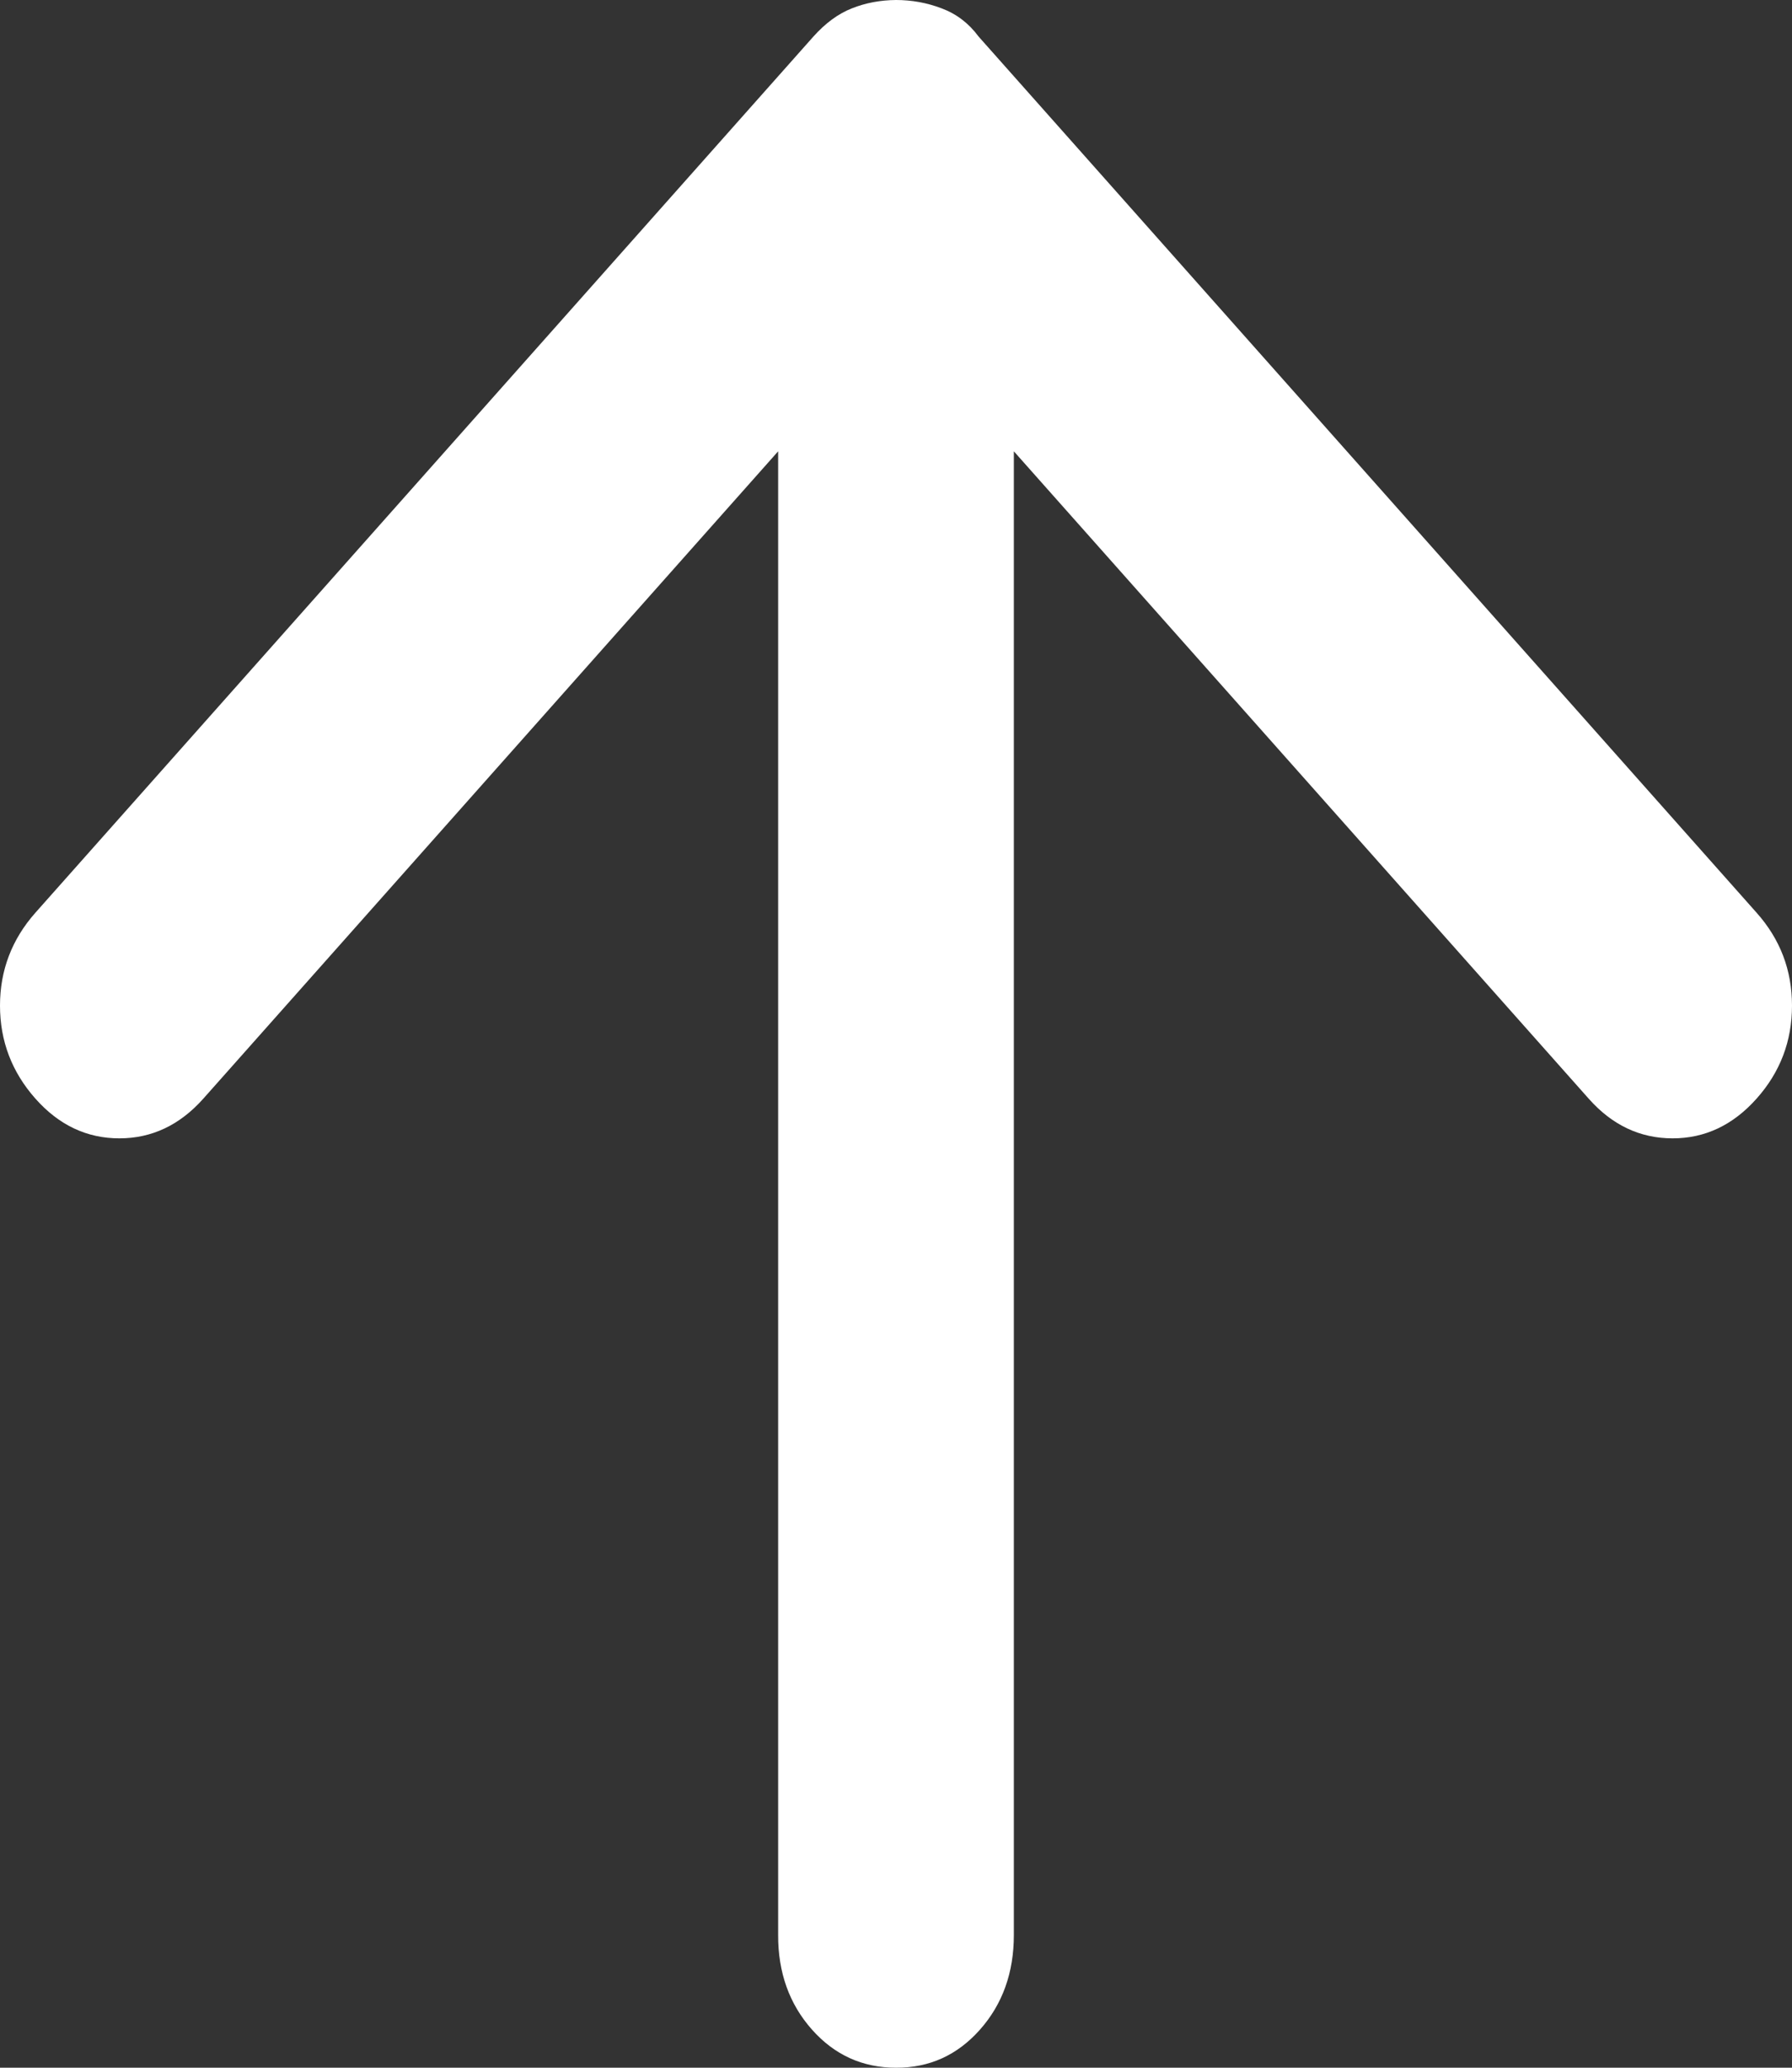 <svg width="13" height="15" viewBox="0 0 13 15" fill="none" xmlns="http://www.w3.org/2000/svg">
<rect x="0" y="0" width="13" height="15" fill="#333333" stroke="none"/>
<path d="M6.5 15C6.258 15 6.054 14.908 5.89 14.723C5.726 14.538 5.644 14.309 5.645 14.037V3.274L1.475 7.97C1.304 8.162 1.101 8.258 0.866 8.258C0.63 8.258 0.427 8.162 0.257 7.97C0.086 7.777 0 7.552 0 7.295C0 7.039 0.086 6.814 0.257 6.621L5.901 0.265C5.987 0.169 6.08 0.1 6.179 0.061C6.279 0.021 6.386 0.001 6.5 0C6.614 0 6.725 0.02 6.832 0.061C6.939 0.101 7.028 0.169 7.099 0.265L12.743 6.621C12.915 6.814 13 7.039 13 7.295C13 7.552 12.915 7.777 12.743 7.97C12.572 8.162 12.369 8.258 12.134 8.258C11.898 8.258 11.695 8.162 11.525 7.97L7.355 3.274V14.037C7.355 14.31 7.273 14.539 7.109 14.724C6.945 14.909 6.742 15.001 6.5 15Z" fill="white"/>
</svg>
